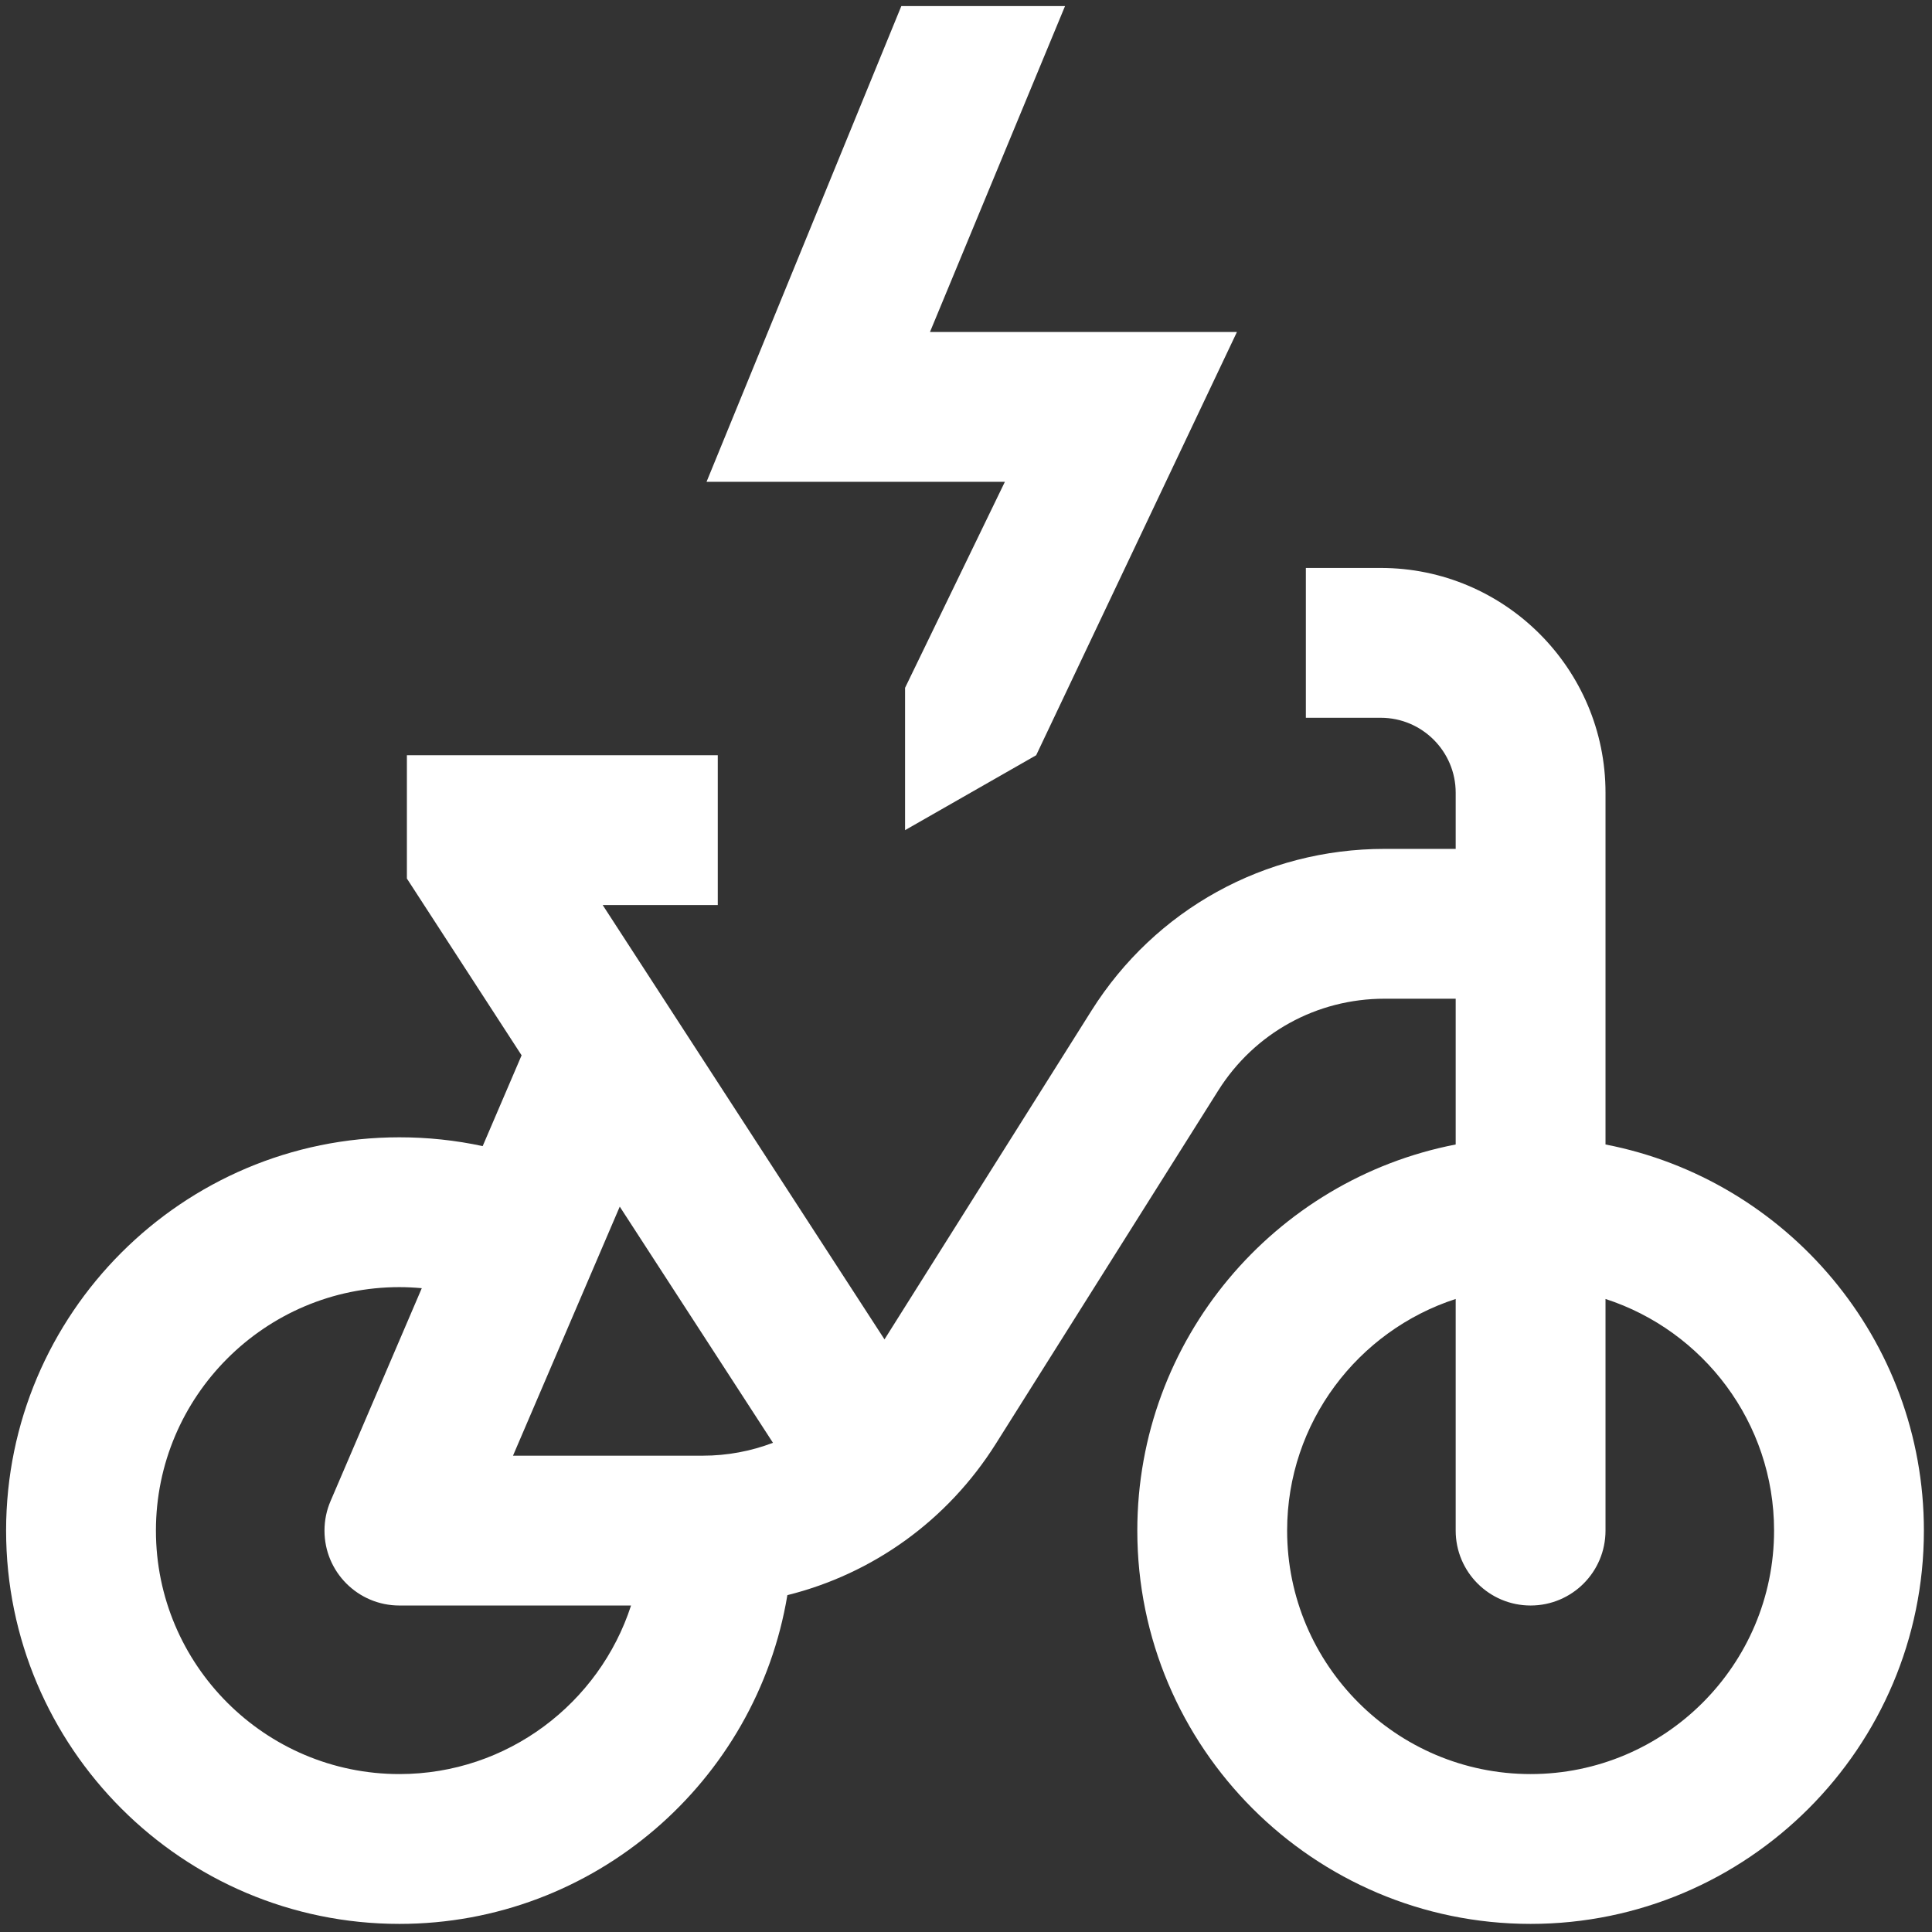 <svg width="102" height="102" viewBox="0 0 102 102" fill="none" xmlns="http://www.w3.org/2000/svg">
<rect x="0" y="0" width="102" height="102" fill="#333333" stroke="none"/>
<path d="M84.763 60.423V41.851C84.763 35.307 79.441 29.985 72.898 29.985H68.943V37.895H72.898C75.079 37.895 76.853 39.67 76.853 41.851V44.817H73.096C66.775 44.817 60.992 48.011 57.624 53.358L46.697 70.713L31.82 47.783H37.895V39.873H21.482V46.383L27.538 55.716L25.483 60.509C24.05 60.2 22.581 60.044 21.086 60.044C9.636 60.044 0.322 69.358 0.322 80.808C0.322 92.258 9.636 101.572 21.086 101.572C31.375 101.572 39.939 94.05 41.569 84.216C46.081 83.091 50.023 80.277 52.576 76.222L64.318 57.573C66.229 54.538 69.51 52.727 73.096 52.727H76.853V60.423C67.289 62.276 60.044 70.711 60.044 80.808C60.044 92.258 69.358 101.572 80.808 101.572C92.258 101.572 101.572 92.258 101.572 80.808C101.572 70.711 94.327 62.276 84.763 60.423ZM40.809 76.173C39.647 76.615 38.396 76.853 37.105 76.853H27.084L32.72 63.704L40.809 76.173ZM21.086 93.662C13.999 93.662 8.232 87.896 8.232 80.808C8.232 73.721 13.999 67.954 21.086 67.954C21.483 67.954 21.877 67.975 22.268 68.01L17.452 79.248C17.246 79.727 17.131 80.253 17.131 80.808C17.131 82.993 18.902 84.763 21.086 84.763H33.316C31.643 89.921 26.794 93.662 21.086 93.662ZM80.808 93.662C73.721 93.662 67.954 87.896 67.954 80.808C67.954 75.1 71.695 70.252 76.853 68.579V80.808C76.853 82.993 78.624 84.763 80.808 84.763C82.993 84.763 84.763 82.993 84.763 80.808V68.579C89.921 70.252 93.662 75.1 93.662 80.808C93.662 87.896 87.896 93.662 80.808 93.662ZM53.053 25.437H37.302L47.585 0.322H56.228L49.098 17.527H65.304L54.705 39.873L47.783 43.828V36.313L53.053 25.437Z" fill="white"/>
</svg>
